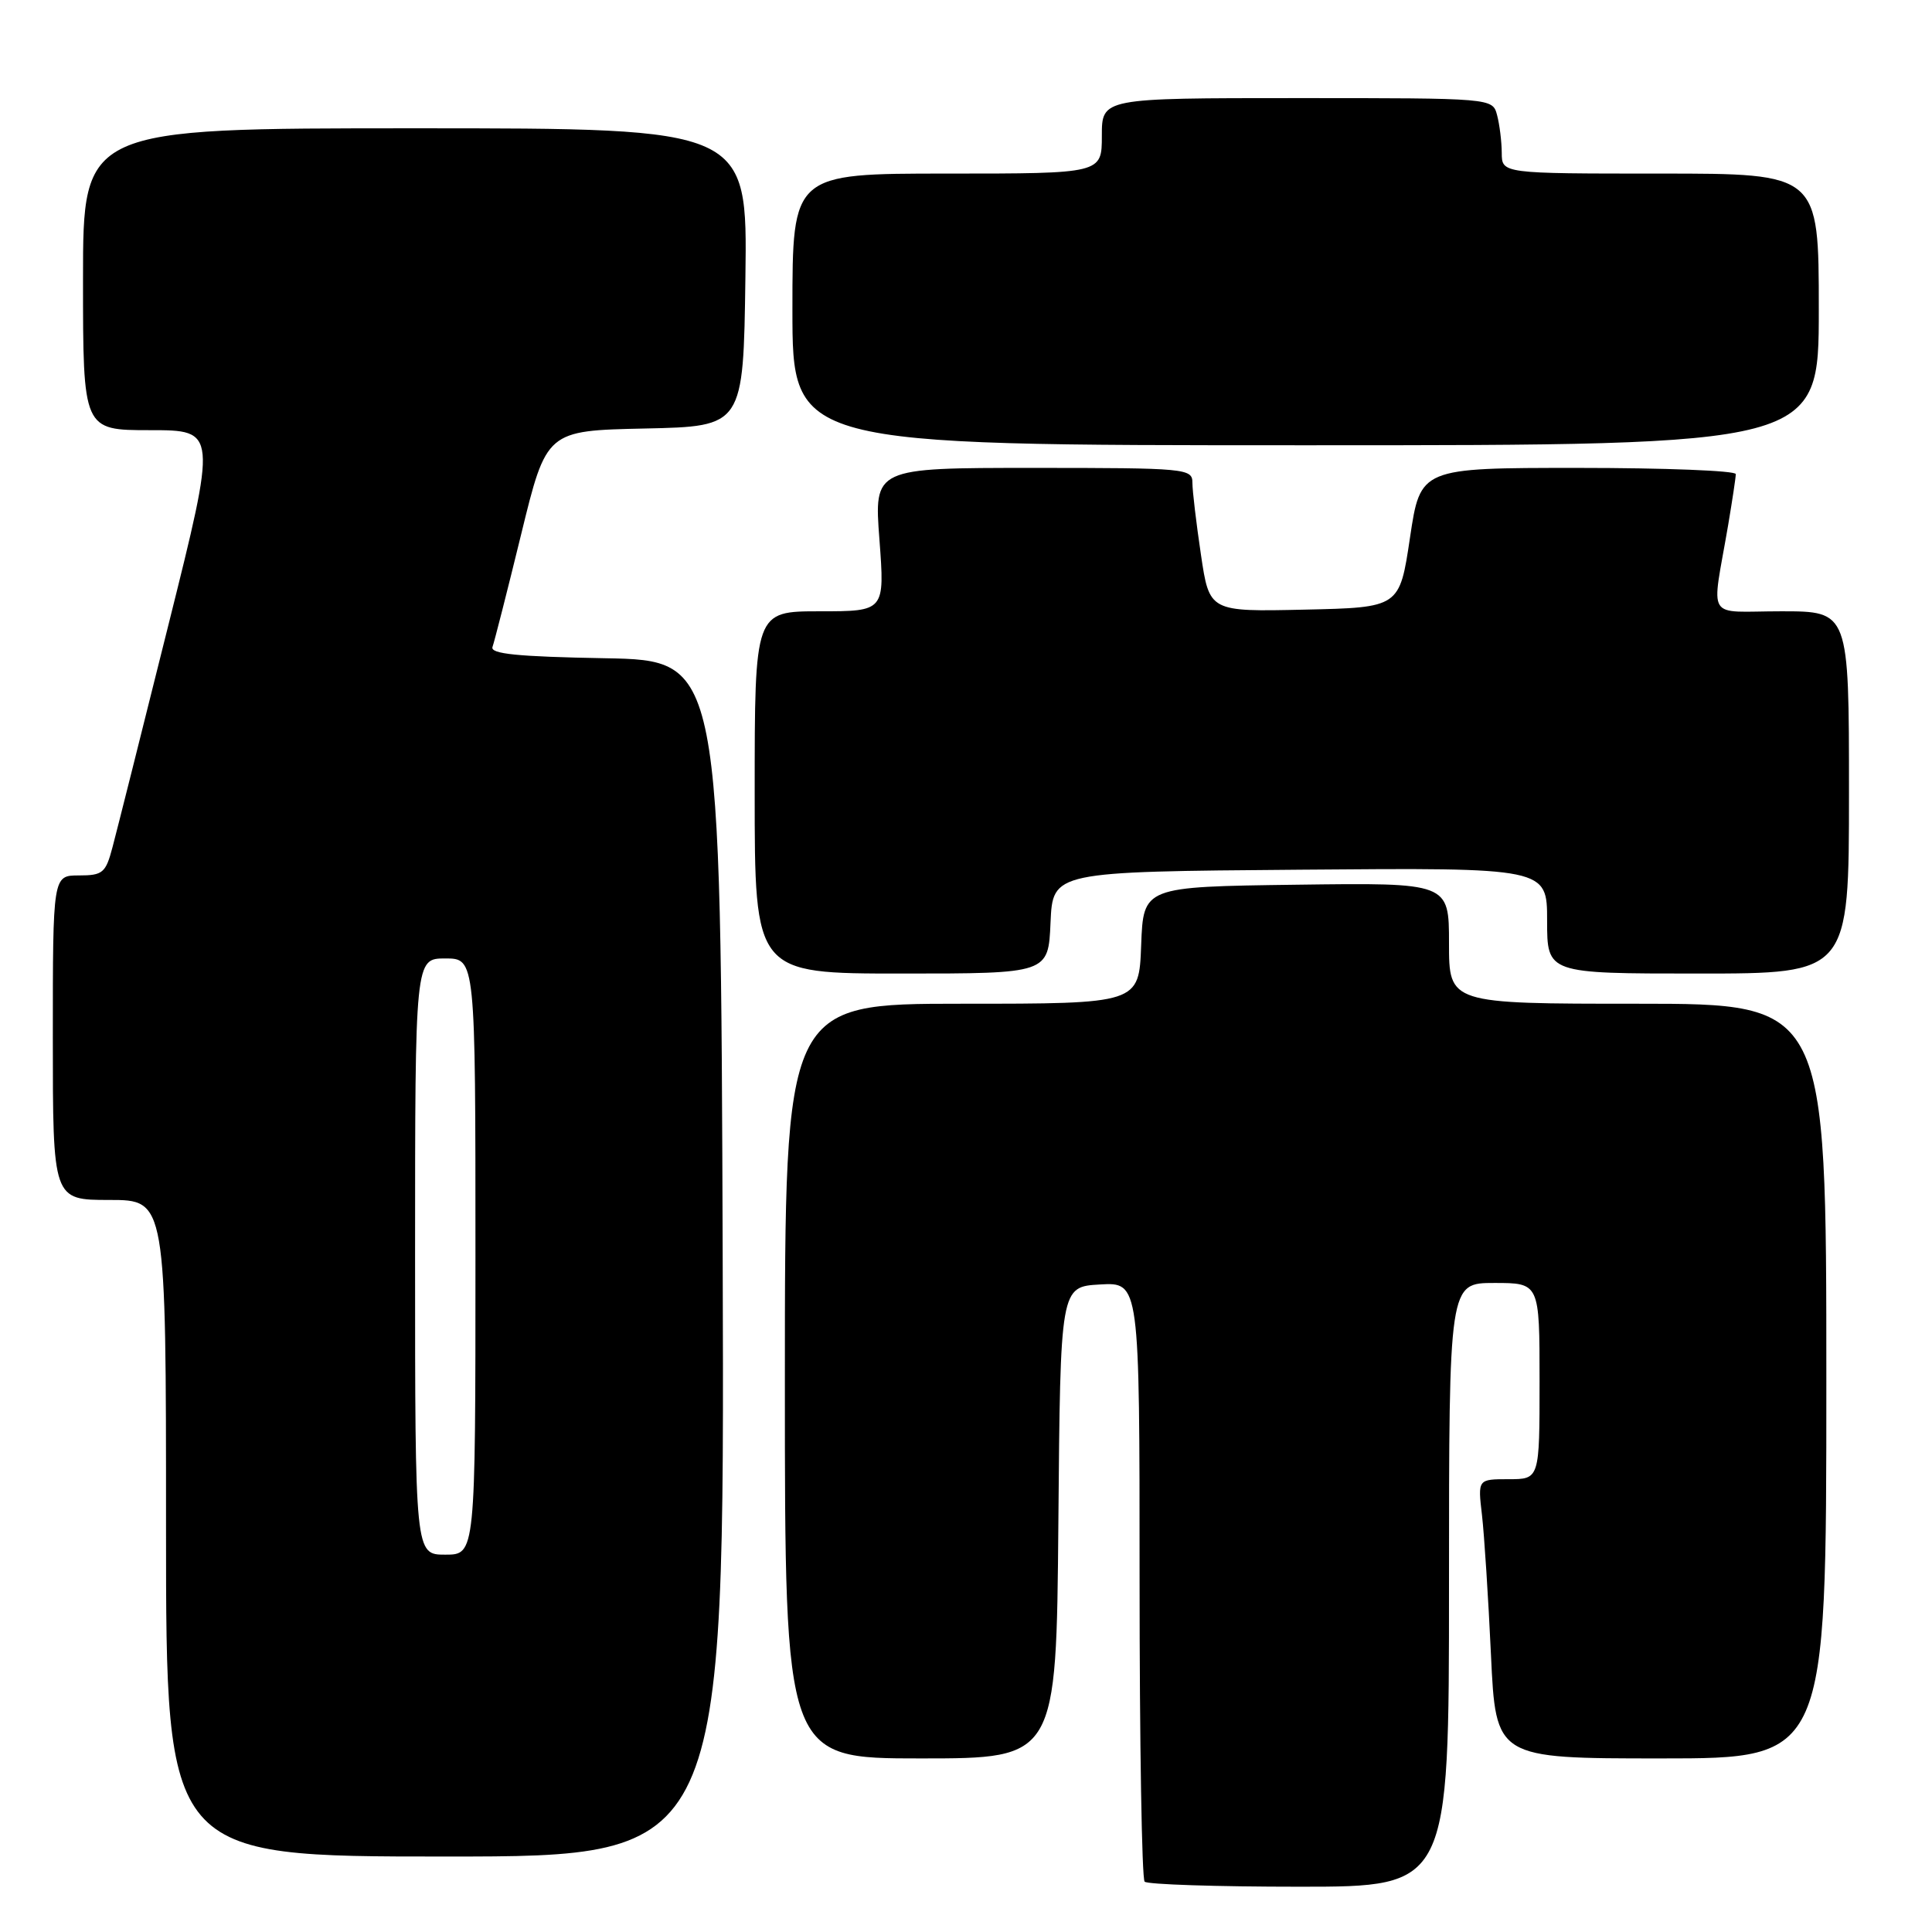 <?xml version="1.0" encoding="UTF-8" standalone="no"?>
<!DOCTYPE svg PUBLIC "-//W3C//DTD SVG 1.1//EN" "http://www.w3.org/Graphics/SVG/1.1/DTD/svg11.dtd" >
<svg xmlns="http://www.w3.org/2000/svg" xmlns:xlink="http://www.w3.org/1999/xlink" version="1.1" viewBox="0 0 256 256">
 <g >
 <path fill="currentColor"
d=" M 192.00 210.00 C 192.00 170.00 192.00 170.00 198.00 170.00 C 204.00 170.00 204.00 170.00 204.00 183.00 C 204.00 196.00 204.00 196.00 199.91 196.00 C 195.81 196.00 195.81 196.00 196.37 200.75 C 196.67 203.36 197.21 211.69 197.56 219.25 C 198.20 233.00 198.20 233.00 220.10 233.00 C 242.00 233.00 242.00 233.00 242.00 183.00 C 242.00 133.00 242.00 133.00 217.00 133.00 C 192.00 133.00 192.00 133.00 192.00 124.98 C 192.00 116.96 192.00 116.96 171.75 117.23 C 151.50 117.50 151.50 117.50 151.21 125.25 C 150.92 133.00 150.92 133.00 127.46 133.00 C 104.00 133.00 104.00 133.00 104.00 183.00 C 104.00 233.00 104.00 233.00 121.99 233.00 C 139.97 233.00 139.97 233.00 140.24 201.75 C 140.50 170.50 140.50 170.50 145.75 170.20 C 151.00 169.90 151.00 169.90 151.00 209.28 C 151.00 230.94 151.30 248.97 151.67 249.33 C 152.03 249.70 161.26 250.00 172.17 250.00 C 192.00 250.00 192.00 250.00 192.00 210.00 Z  M 95.76 166.75 C 95.50 87.50 95.50 87.50 80.15 87.22 C 68.57 87.01 64.92 86.65 65.26 85.72 C 65.50 85.05 67.22 78.32 69.06 70.78 C 72.41 57.06 72.41 57.06 85.46 56.78 C 98.50 56.50 98.50 56.50 98.77 36.75 C 99.04 17.00 99.04 17.00 55.02 17.00 C 11.00 17.00 11.00 17.00 11.00 37.00 C 11.00 57.00 11.00 57.00 19.88 57.00 C 28.76 57.00 28.76 57.00 22.33 82.75 C 18.80 96.91 15.46 110.19 14.91 112.25 C 14.01 115.67 13.62 116.00 10.46 116.00 C 7.00 116.00 7.00 116.00 7.00 137.50 C 7.00 159.00 7.00 159.00 14.50 159.00 C 22.00 159.00 22.00 159.00 22.00 202.50 C 22.00 246.00 22.00 246.00 59.01 246.00 C 96.01 246.00 96.01 246.00 95.76 166.75 Z  M 139.20 122.25 C 139.50 115.50 139.50 115.50 172.25 115.24 C 205.00 114.97 205.00 114.97 205.00 121.99 C 205.00 129.00 205.00 129.00 225.00 129.00 C 245.00 129.00 245.00 129.00 245.00 105.00 C 245.00 81.00 245.00 81.00 236.03 81.00 C 225.83 81.00 226.78 82.54 228.99 69.57 C 229.54 66.30 230.00 63.27 230.00 62.82 C 230.00 62.37 220.60 62.00 209.11 62.00 C 188.21 62.00 188.21 62.00 186.83 71.25 C 185.45 80.50 185.45 80.50 172.85 80.78 C 160.25 81.06 160.25 81.06 159.13 73.49 C 158.51 69.32 158.00 65.04 158.00 63.96 C 158.00 62.08 157.19 62.00 136.91 62.00 C 115.81 62.00 115.81 62.00 116.53 71.50 C 117.24 81.00 117.24 81.00 108.62 81.00 C 100.00 81.00 100.00 81.00 100.00 105.00 C 100.00 129.00 100.00 129.00 119.45 129.00 C 138.91 129.00 138.91 129.00 139.20 122.25 Z  M 241.00 41.00 C 241.00 23.00 241.00 23.00 220.00 23.00 C 199.00 23.00 199.00 23.00 198.99 20.25 C 198.98 18.74 198.70 16.49 198.37 15.25 C 197.77 13.00 197.77 13.00 171.88 13.00 C 146.00 13.00 146.00 13.00 146.00 18.00 C 146.00 23.00 146.00 23.00 125.50 23.00 C 105.00 23.00 105.00 23.00 105.00 41.00 C 105.00 59.00 105.00 59.00 173.00 59.00 C 241.00 59.00 241.00 59.00 241.00 41.00 Z  M 55.00 166.50 C 55.00 127.00 55.00 127.00 59.00 127.00 C 63.00 127.00 63.00 127.00 63.00 166.50 C 63.00 206.00 63.00 206.00 59.00 206.00 C 55.00 206.00 55.00 206.00 55.00 166.50 Z "/>
</g>
</svg>